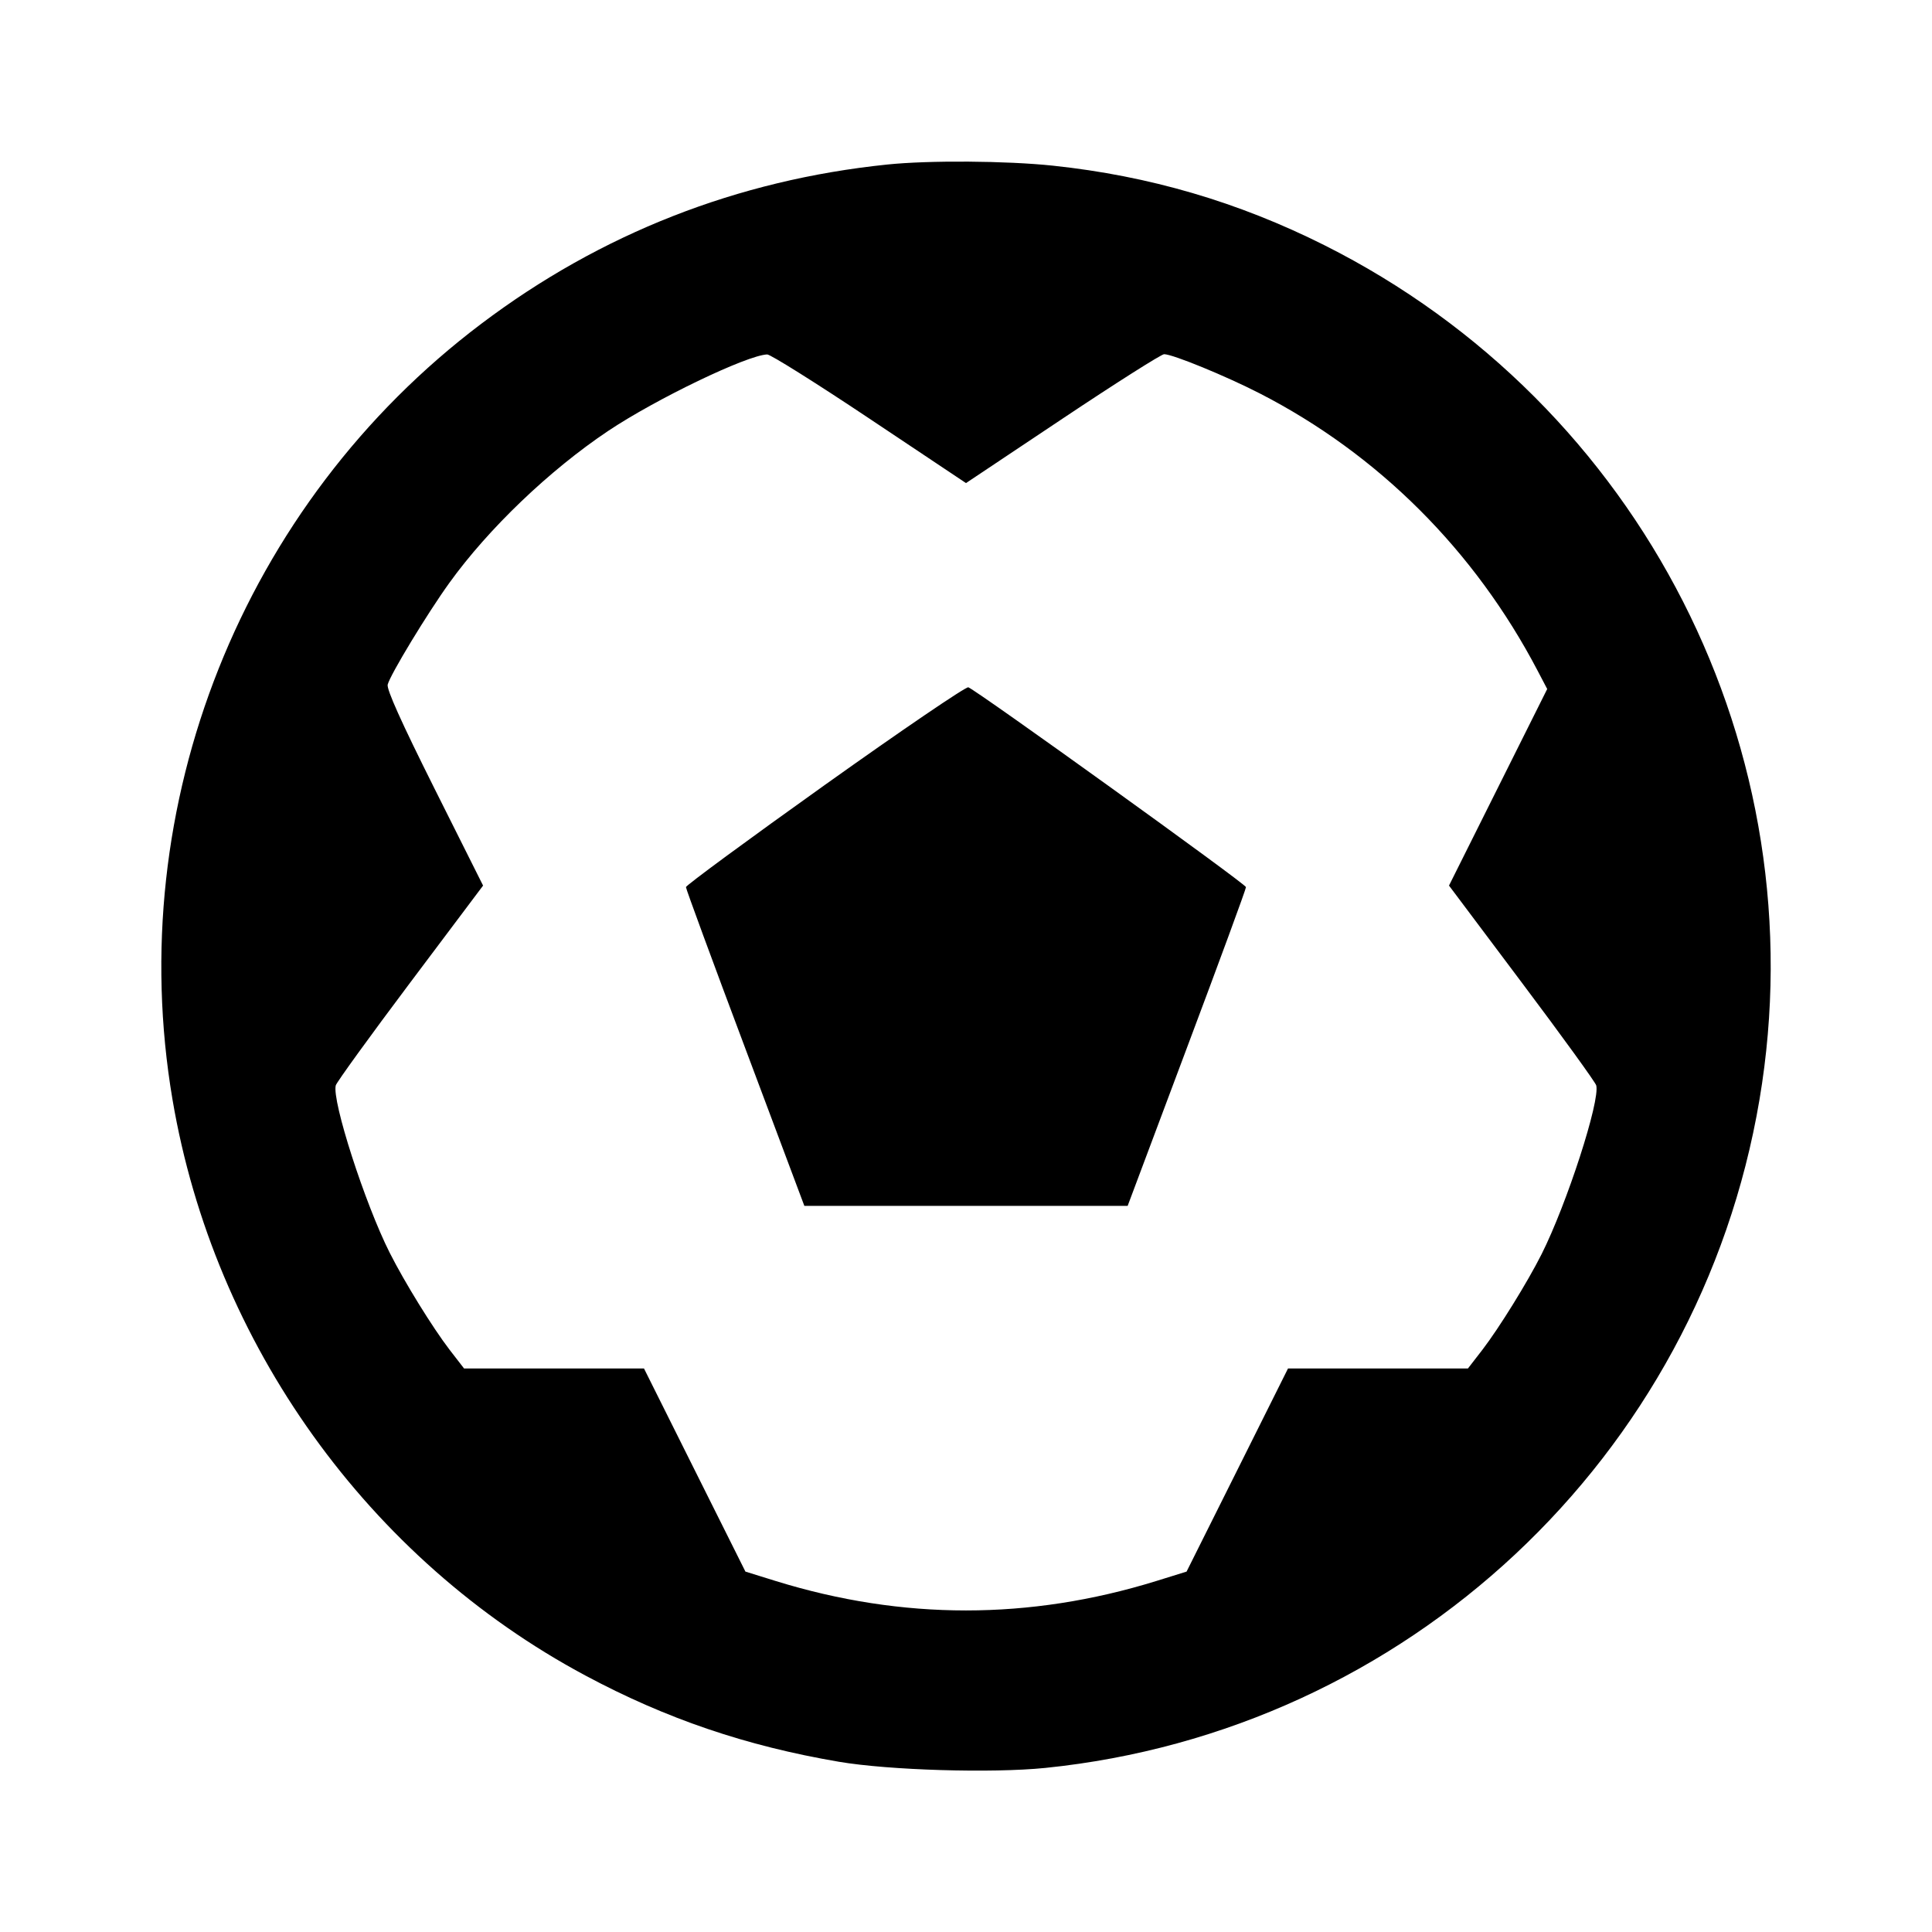 <svg viewBox="0 0 24 24" xmlns="http://www.w3.org/2000/svg"><path d="M11.020 2.044 C 9.161 2.236,7.464 2.901,5.980 4.021 C 3.012 6.259,1.522 10.001,2.143 13.660 C 2.658 16.695,4.578 19.373,7.272 20.814 C 8.275 21.351,9.269 21.689,10.420 21.885 C 11.042 21.991,12.321 22.029,12.983 21.962 C 17.475 21.505,21.106 18.108,21.857 13.660 C 22.588 9.331,20.394 5.024,16.450 3.045 C 15.381 2.509,14.277 2.185,13.080 2.058 C 12.501 1.997,11.540 1.990,11.020 2.044 M10.800 5.200 L 12.000 6.001 13.200 5.200 C 13.859 4.760,14.427 4.400,14.461 4.400 C 14.568 4.400,15.226 4.670,15.647 4.886 C 17.122 5.643,18.319 6.838,19.102 8.334 L 19.220 8.559 18.610 9.780 L 18.000 11.001 18.905 12.207 C 19.403 12.870,19.819 13.445,19.829 13.483 C 19.879 13.674,19.465 14.953,19.150 15.580 C 18.975 15.928,18.623 16.496,18.416 16.766 L 18.235 17.000 17.118 17.000 L 16.000 17.000 15.370 18.262 L 14.740 19.523 14.360 19.641 C 12.787 20.127,11.213 20.127,9.640 19.641 L 9.260 19.523 8.630 18.262 L 8.000 17.000 6.882 17.000 L 5.765 17.000 5.584 16.766 C 5.374 16.492,5.026 15.929,4.841 15.562 C 4.534 14.954,4.121 13.673,4.171 13.483 C 4.181 13.445,4.597 12.870,5.095 12.207 L 6.001 11.001 5.397 9.795 C 4.983 8.967,4.801 8.562,4.816 8.504 C 4.848 8.380,5.308 7.621,5.582 7.241 C 6.067 6.567,6.826 5.841,7.555 5.353 C 8.149 4.956,9.277 4.413,9.530 4.403 C 9.569 4.401,10.141 4.760,10.800 5.200 M10.249 9.749 C 9.299 10.426,8.522 10.998,8.521 11.020 C 8.521 11.042,8.852 11.942,9.257 13.020 L 9.992 14.980 12.000 14.980 L 14.008 14.980 14.743 13.020 C 15.148 11.942,15.479 11.042,15.478 11.020 C 15.478 10.982,12.141 8.581,12.029 8.538 C 12.000 8.527,11.199 9.072,10.249 9.749 " stroke="none" fill-rule="evenodd" fill="black"></path></svg>